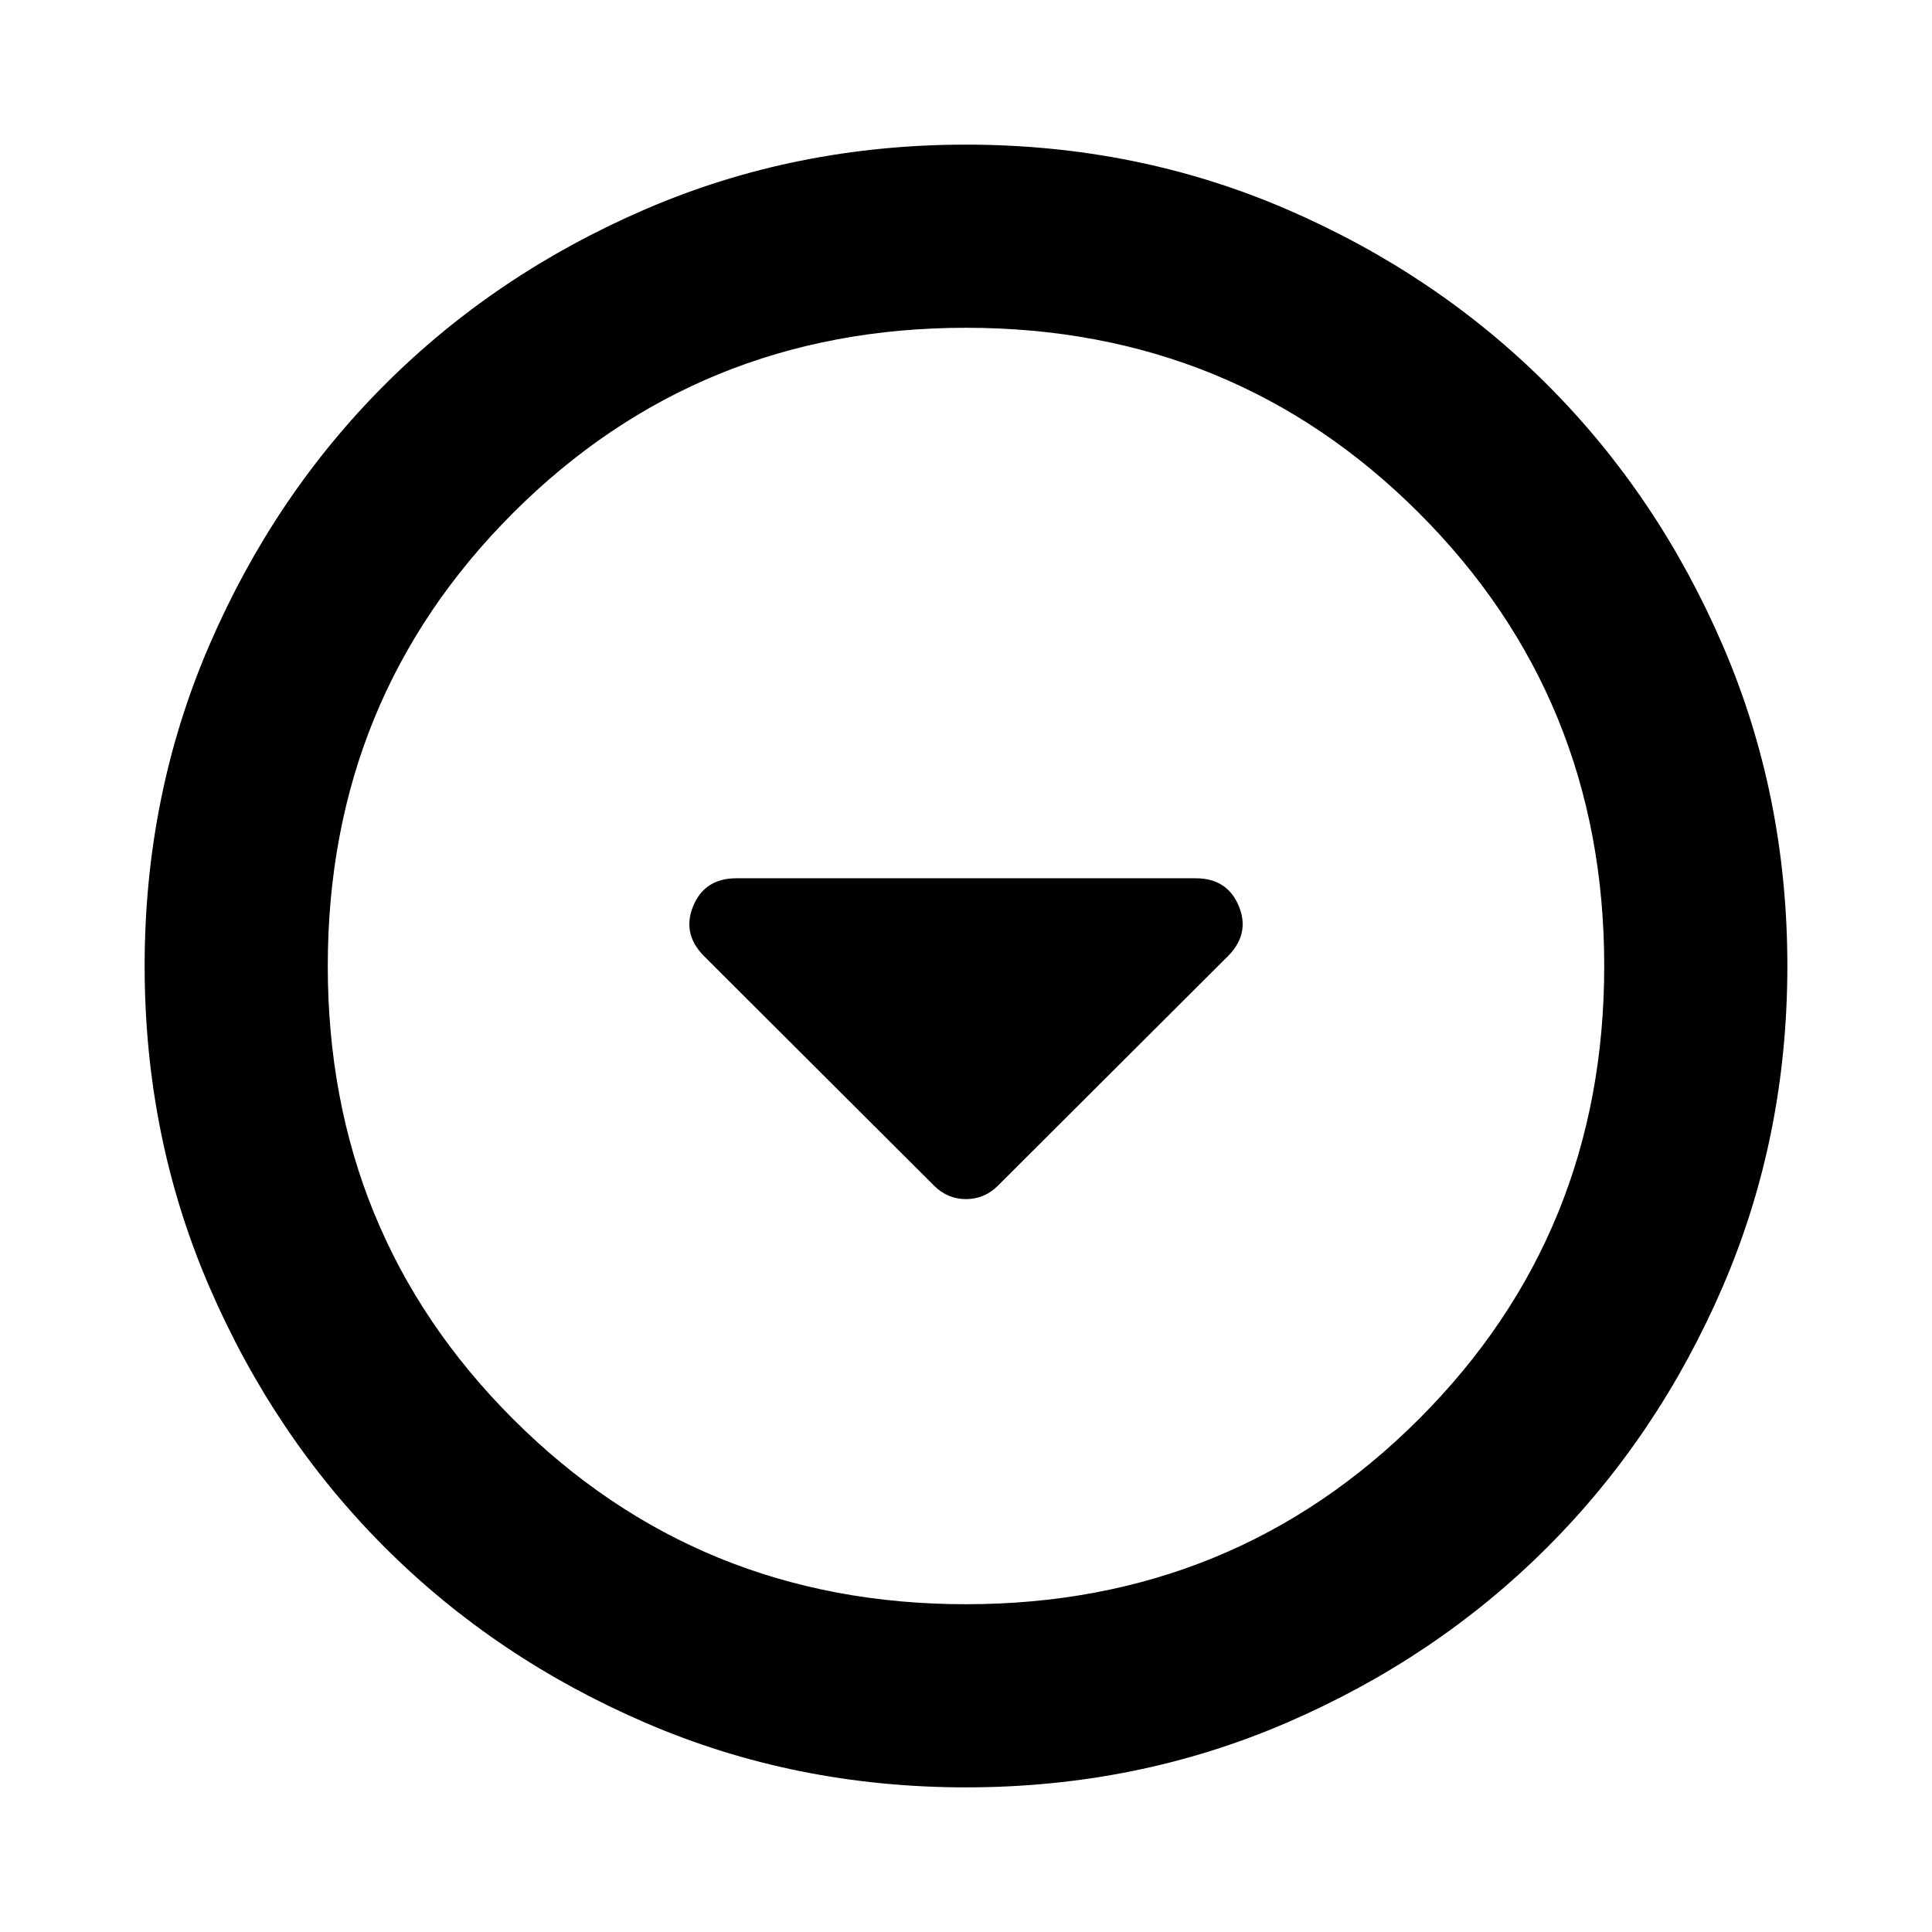 <svg aria-hidden="true" viewBox="0 -960 960 960" fill="currentColor">
  <path d="M464.087-370.891q6.717 6.717 15.913 6.717 9.196 0 15.913-6.717l114.152-113.913q11.196-11.196 5.479-24.99-5.718-13.793-21.392-13.793H365.848q-15.674 0-21.392 13.793-5.717 13.794 5.479 24.99l114.152 113.913ZM480-71.869q-84.913 0-159.345-32.118t-129.491-87.177q-55.059-55.059-87.177-129.491Q71.869-395.087 71.869-480t32.118-159.345q32.118-74.432 87.177-129.491 55.059-55.059 129.491-87.177Q395.087-888.131 480-888.131t159.345 32.118q74.432 32.118 129.491 87.177 55.059 55.059 87.177 129.491Q888.131-564.913 888.131-480t-32.118 159.345q-32.118 74.432-87.177 129.491-55.059 55.059-129.491 87.177Q564.913-71.869 480-71.869Zm0-91.001q133.043 0 225.087-92.043Q797.13-346.957 797.13-480t-92.043-225.087Q613.043-797.13 480-797.13t-225.087 92.043Q162.87-613.043 162.87-480t92.043 225.087Q346.957-162.87 480-162.87ZM480-480Z"/>
</svg>
